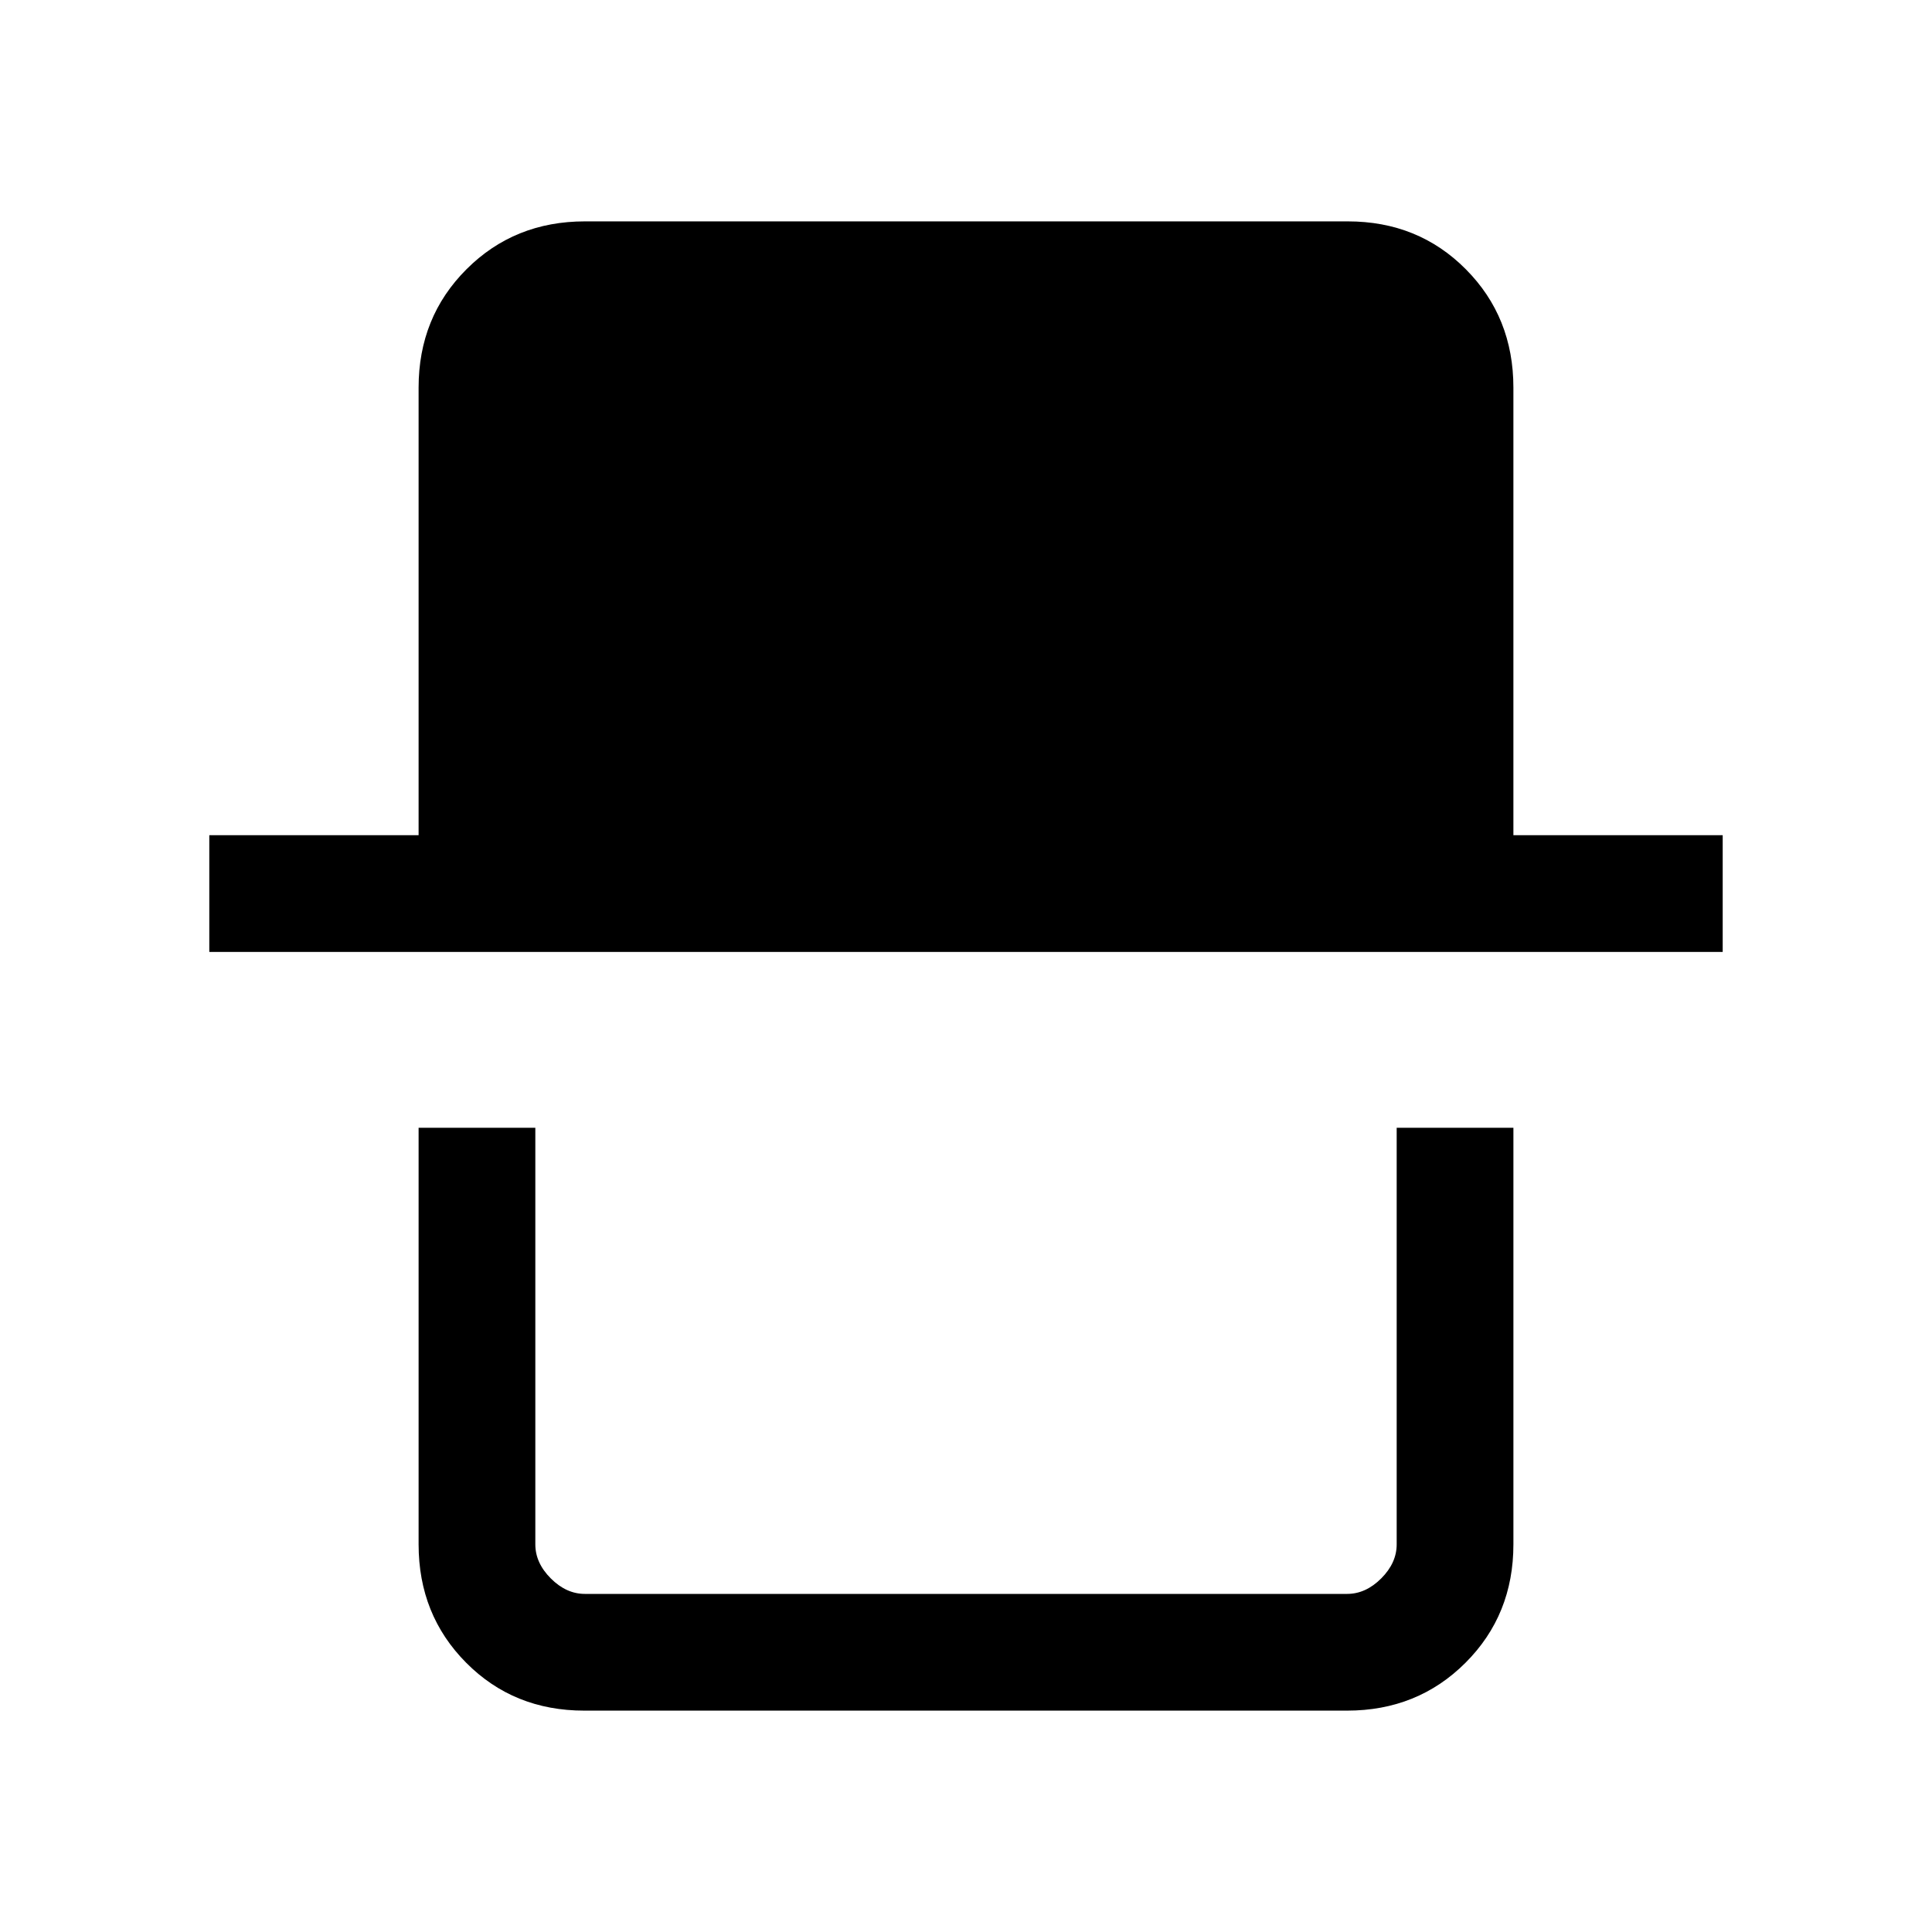 <svg xmlns="http://www.w3.org/2000/svg" height="20" viewBox="0 -960 960 960" width="20"><path d="M290.33-110q-35.06 0-58.69-23.79Q208-157.57 208-192.62v-207h58v207q0 9.24 7.69 16.93 7.69 7.69 16.93 7.69h378.76q9.24 0 16.93-7.69 7.69-7.69 7.69-16.93v-207h58v207q0 35.05-23.8 58.83Q704.4-110 669.34-110H290.33ZM104-487v-58h104v-222.38q0-35.05 23.8-58.83Q255.6-850 290.66-850h379.01q35.06 0 58.69 23.79Q752-802.43 752-767.38V-545h104v58H104Zm590 319H266h428Z"/></svg>